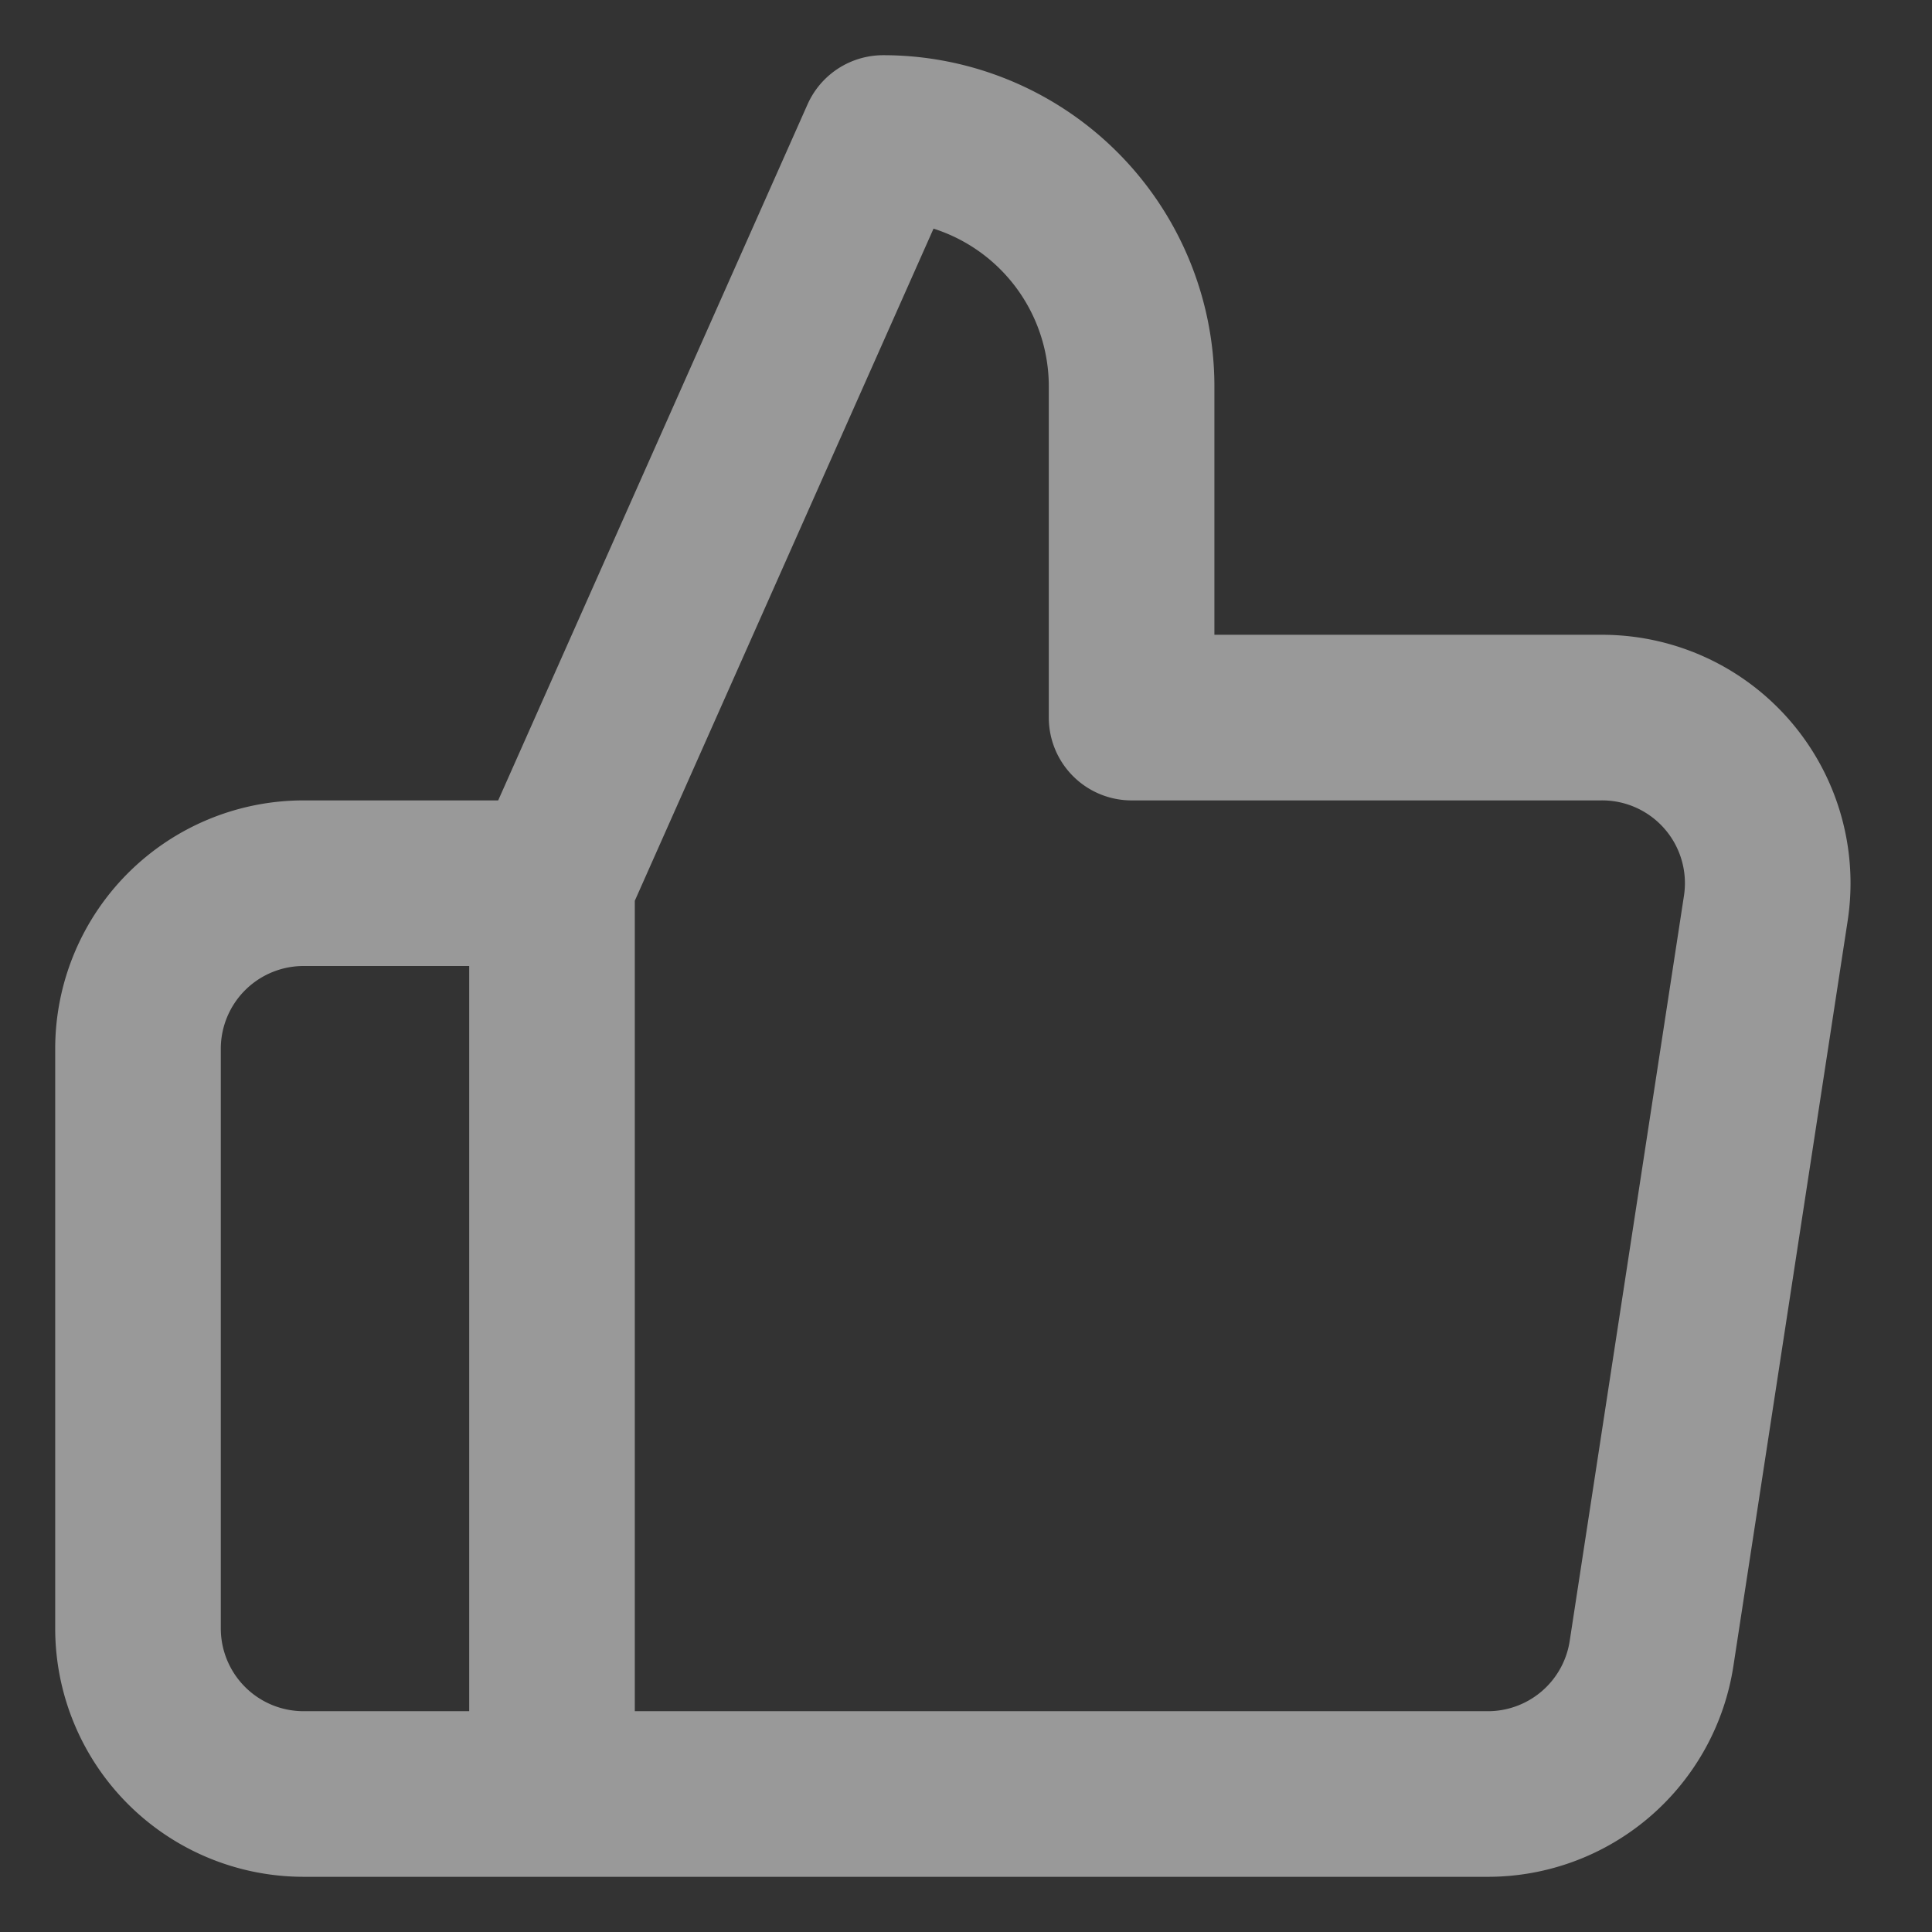 <svg xmlns="http://www.w3.org/2000/svg" width="14" height="14" viewBox="0 0 14 14">
    <rect x="0" y="0" width="14" height="14" fill="#333333" stroke="none"/>
    <path fill="none" fill-rule="evenodd" stroke="#FFF" stroke-linecap="round" stroke-linejoin="round" stroke-width="1.2" d="M8.2 5.2V2.8A1.8 1.8 0 0 0 6.4 1L4 6.4V13h6.768a1.2 1.2 0 0 0 1.2-1.02l.828-5.4a1.2 1.2 0 0 0-1.2-1.38H8.2zM4 13H2.2A1.2 1.2 0 0 1 1 11.8V7.6a1.2 1.2 0 0 1 1.2-1.2H4V13z" opacity=".5"/>
</svg>
